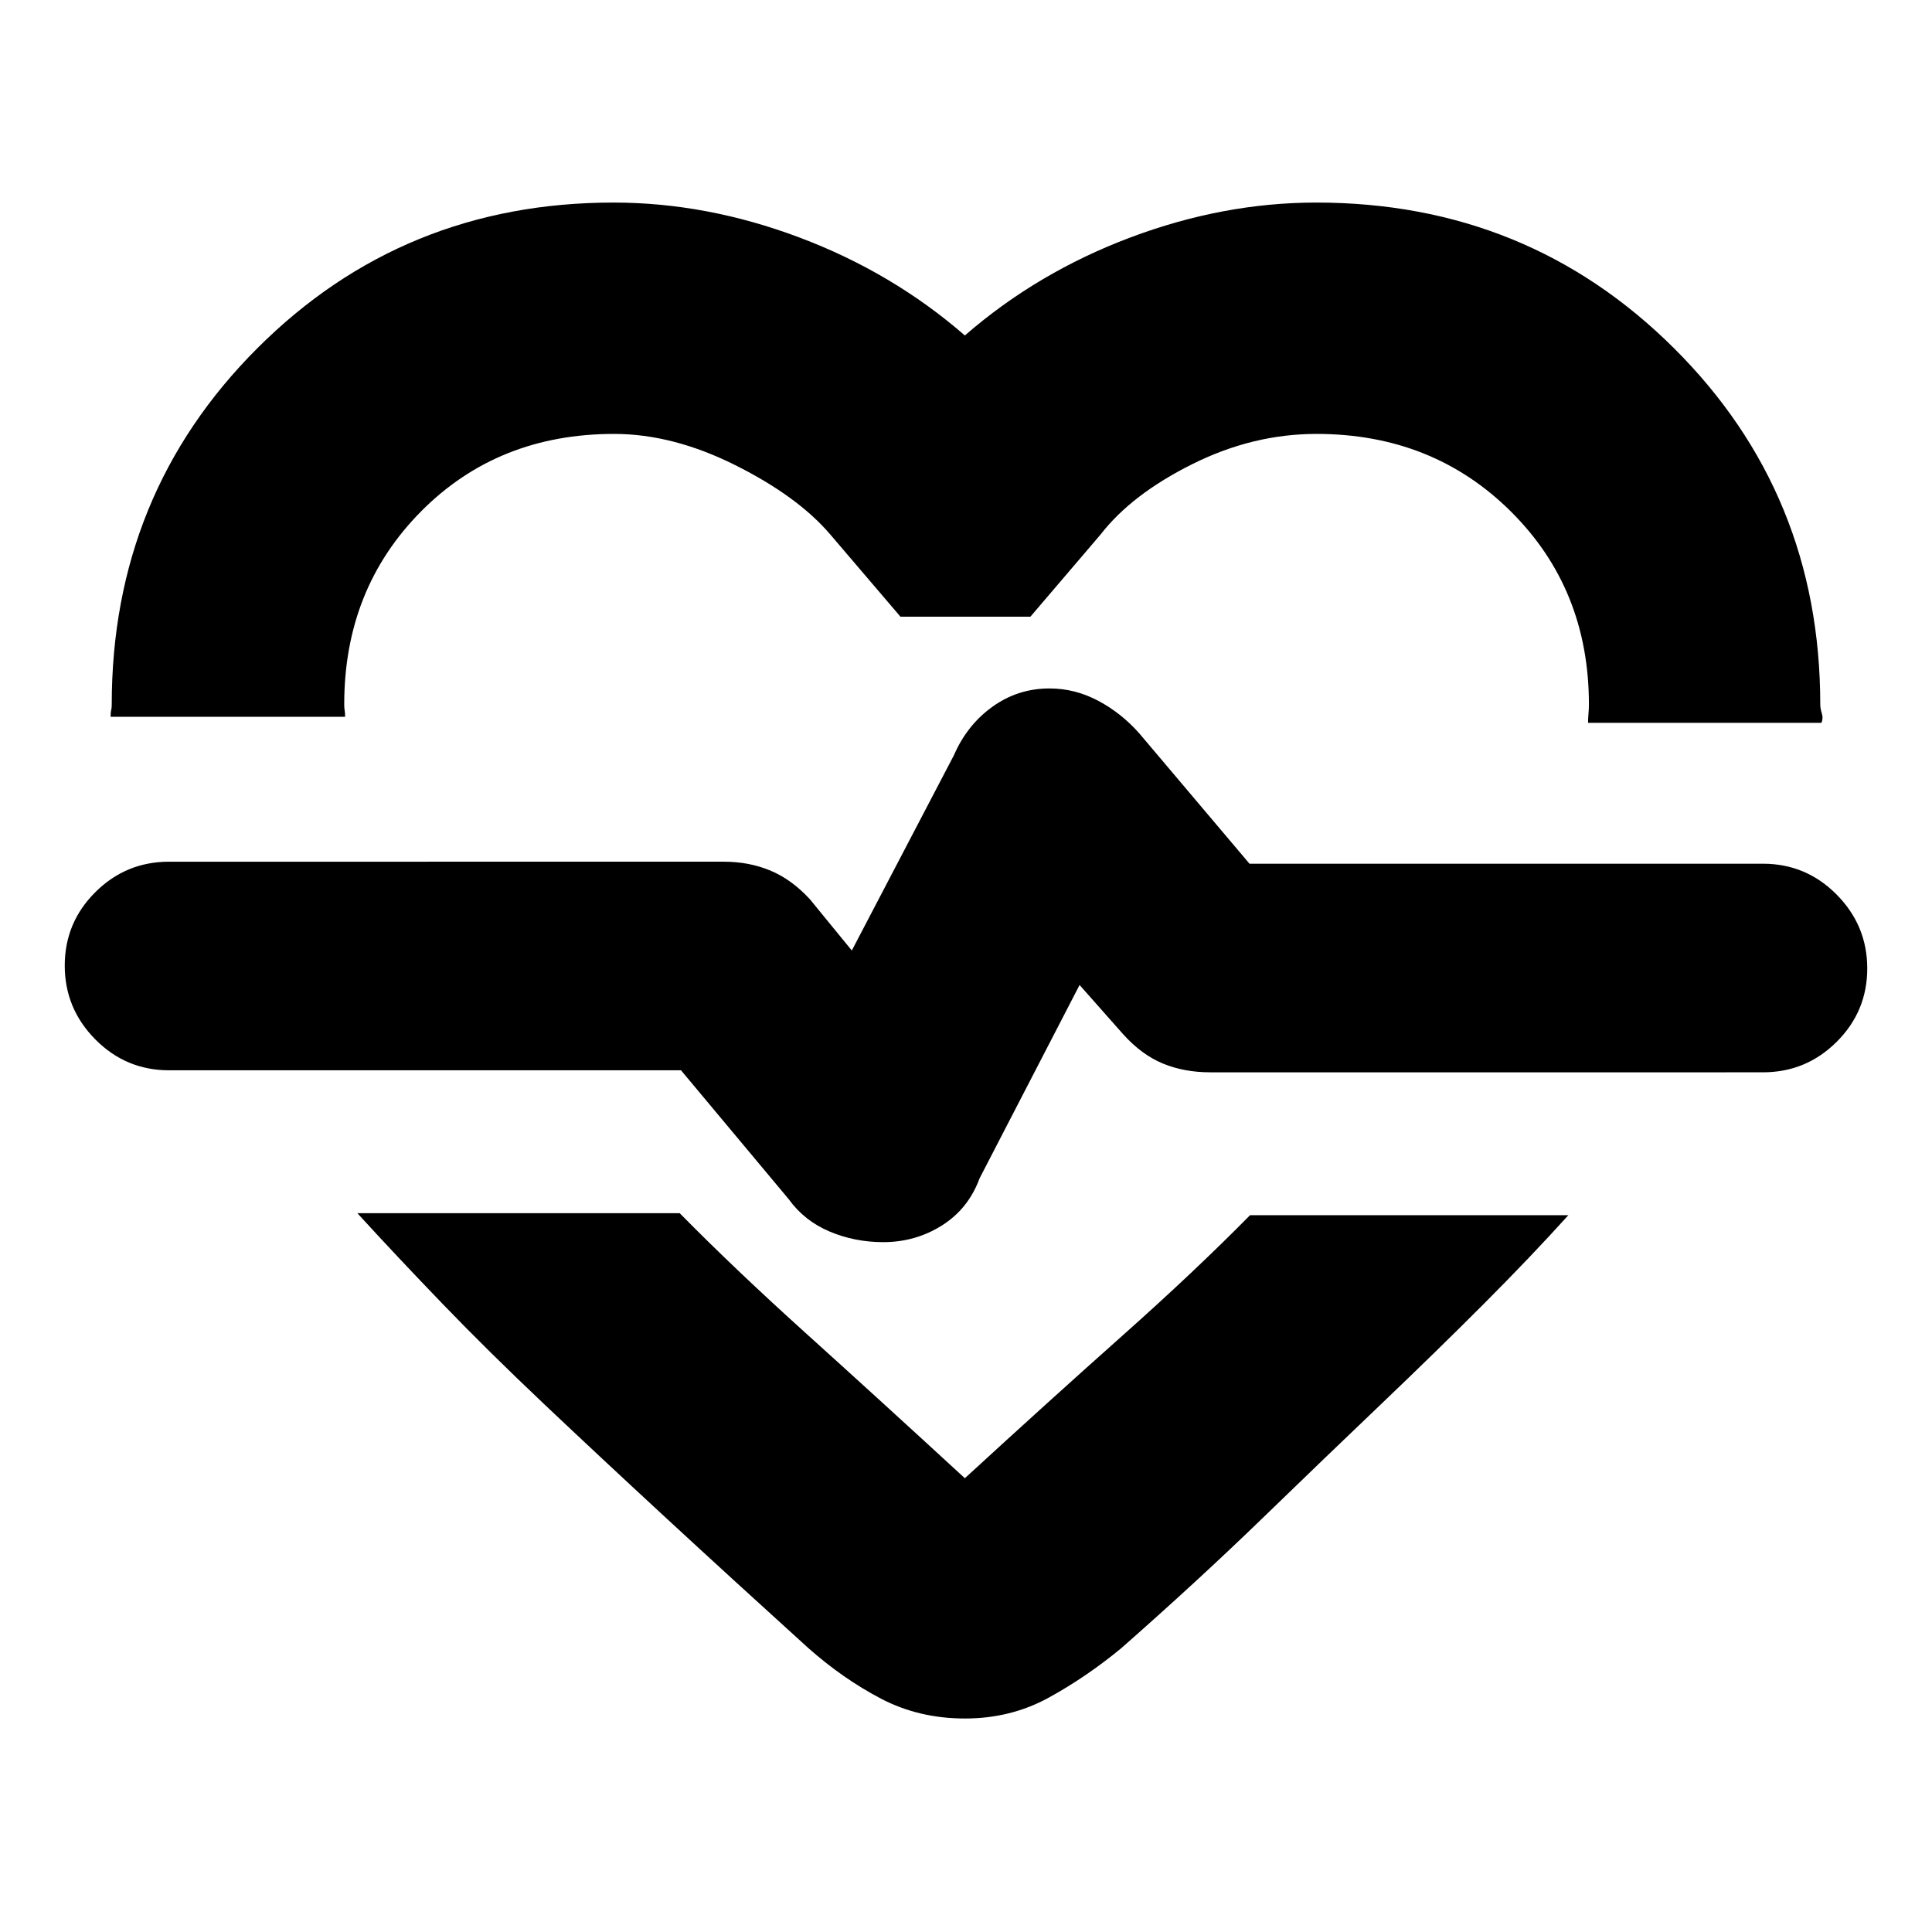 <svg xmlns="http://www.w3.org/2000/svg" height="20" viewBox="0 96 960 960" width="20"><path d="M304.849 196.652q46.243 0 92.414 17.369 46.172 17.37 82.172 48.674 36-31.304 82.171-48.674 46.172-17.369 92.414-17.369 105.022 0 177.74 72.339 72.719 72.339 72.719 177.088 0 1.91.782 4.421.783 2.511-.217 4.674H789.087q0-2.101.217-4.549.217-2.448.217-4.549 0-57.424-38.807-95.945-38.807-38.522-96.572-38.522-31.577 0-61.664 15T547 361.435l-35 41h-64.565l-35-41q-16.124-18.826-47.127-34.326-31.004-15.5-60.154-15.5-57.786 0-95.948 38.522-38.162 38.521-38.162 95.772 0 2.086.217 3.097.218 1.011.218 3.174H54.956q0-2.304.283-3.268.282-.964.282-2.827 0-104.749 72.395-177.088 72.394-72.339 176.933-72.339Zm174.586 753.261q-22.826 0-41.653-9.847-18.826-9.848-36.087-25.109-38.13-34.566-70.913-64.848-32.783-30.283-60.5-56.5-27.717-26.218-50.361-49.718-22.644-23.5-42.356-45.065H337.74q27.304 27.739 62.978 59.913 35.673 32.174 78.717 71.782 42.043-38.608 78.217-70.782t63.478-59.913h158.175q-18.565 20.565-42.015 44.065-23.45 23.5-50.935 49.718-27.485 26.217-59.267 57-31.783 30.782-69.914 64.348-17.261 14.261-36.087 24.609-18.826 10.347-41.652 10.347Zm-40.573-236.697q16.014 0 29.163-8.282 13.149-8.283 18.715-23.413l49.695-96.086 21.695 24.516q9.131 10.136 19.692 14.506 10.56 4.369 23.569 4.369H876q21.43 0 36.628-15.137t15.198-36.478q0-21.341-15.198-36.689Q897.43 525.174 876 525.174H620.87l-54.627-64.606q-8.93-10.175-20.492-16.327-11.563-6.153-24.266-6.153-15.672 0-28.318 9.065t-19.211 24.196l-50.695 96.955-20.87-25.522q-9.13-9.869-19.691-14.239-10.56-4.369-23.004-4.369H84q-21.43 0-36.628 15.137t-15.198 36.478q0 21.341 15.198 36.689Q62.569 627.826 84 627.826h254.391l53.539 64.071q7.766 10.754 20.283 16.037 12.518 5.282 26.649 5.282Zm41.703-142.651Z"/></svg>